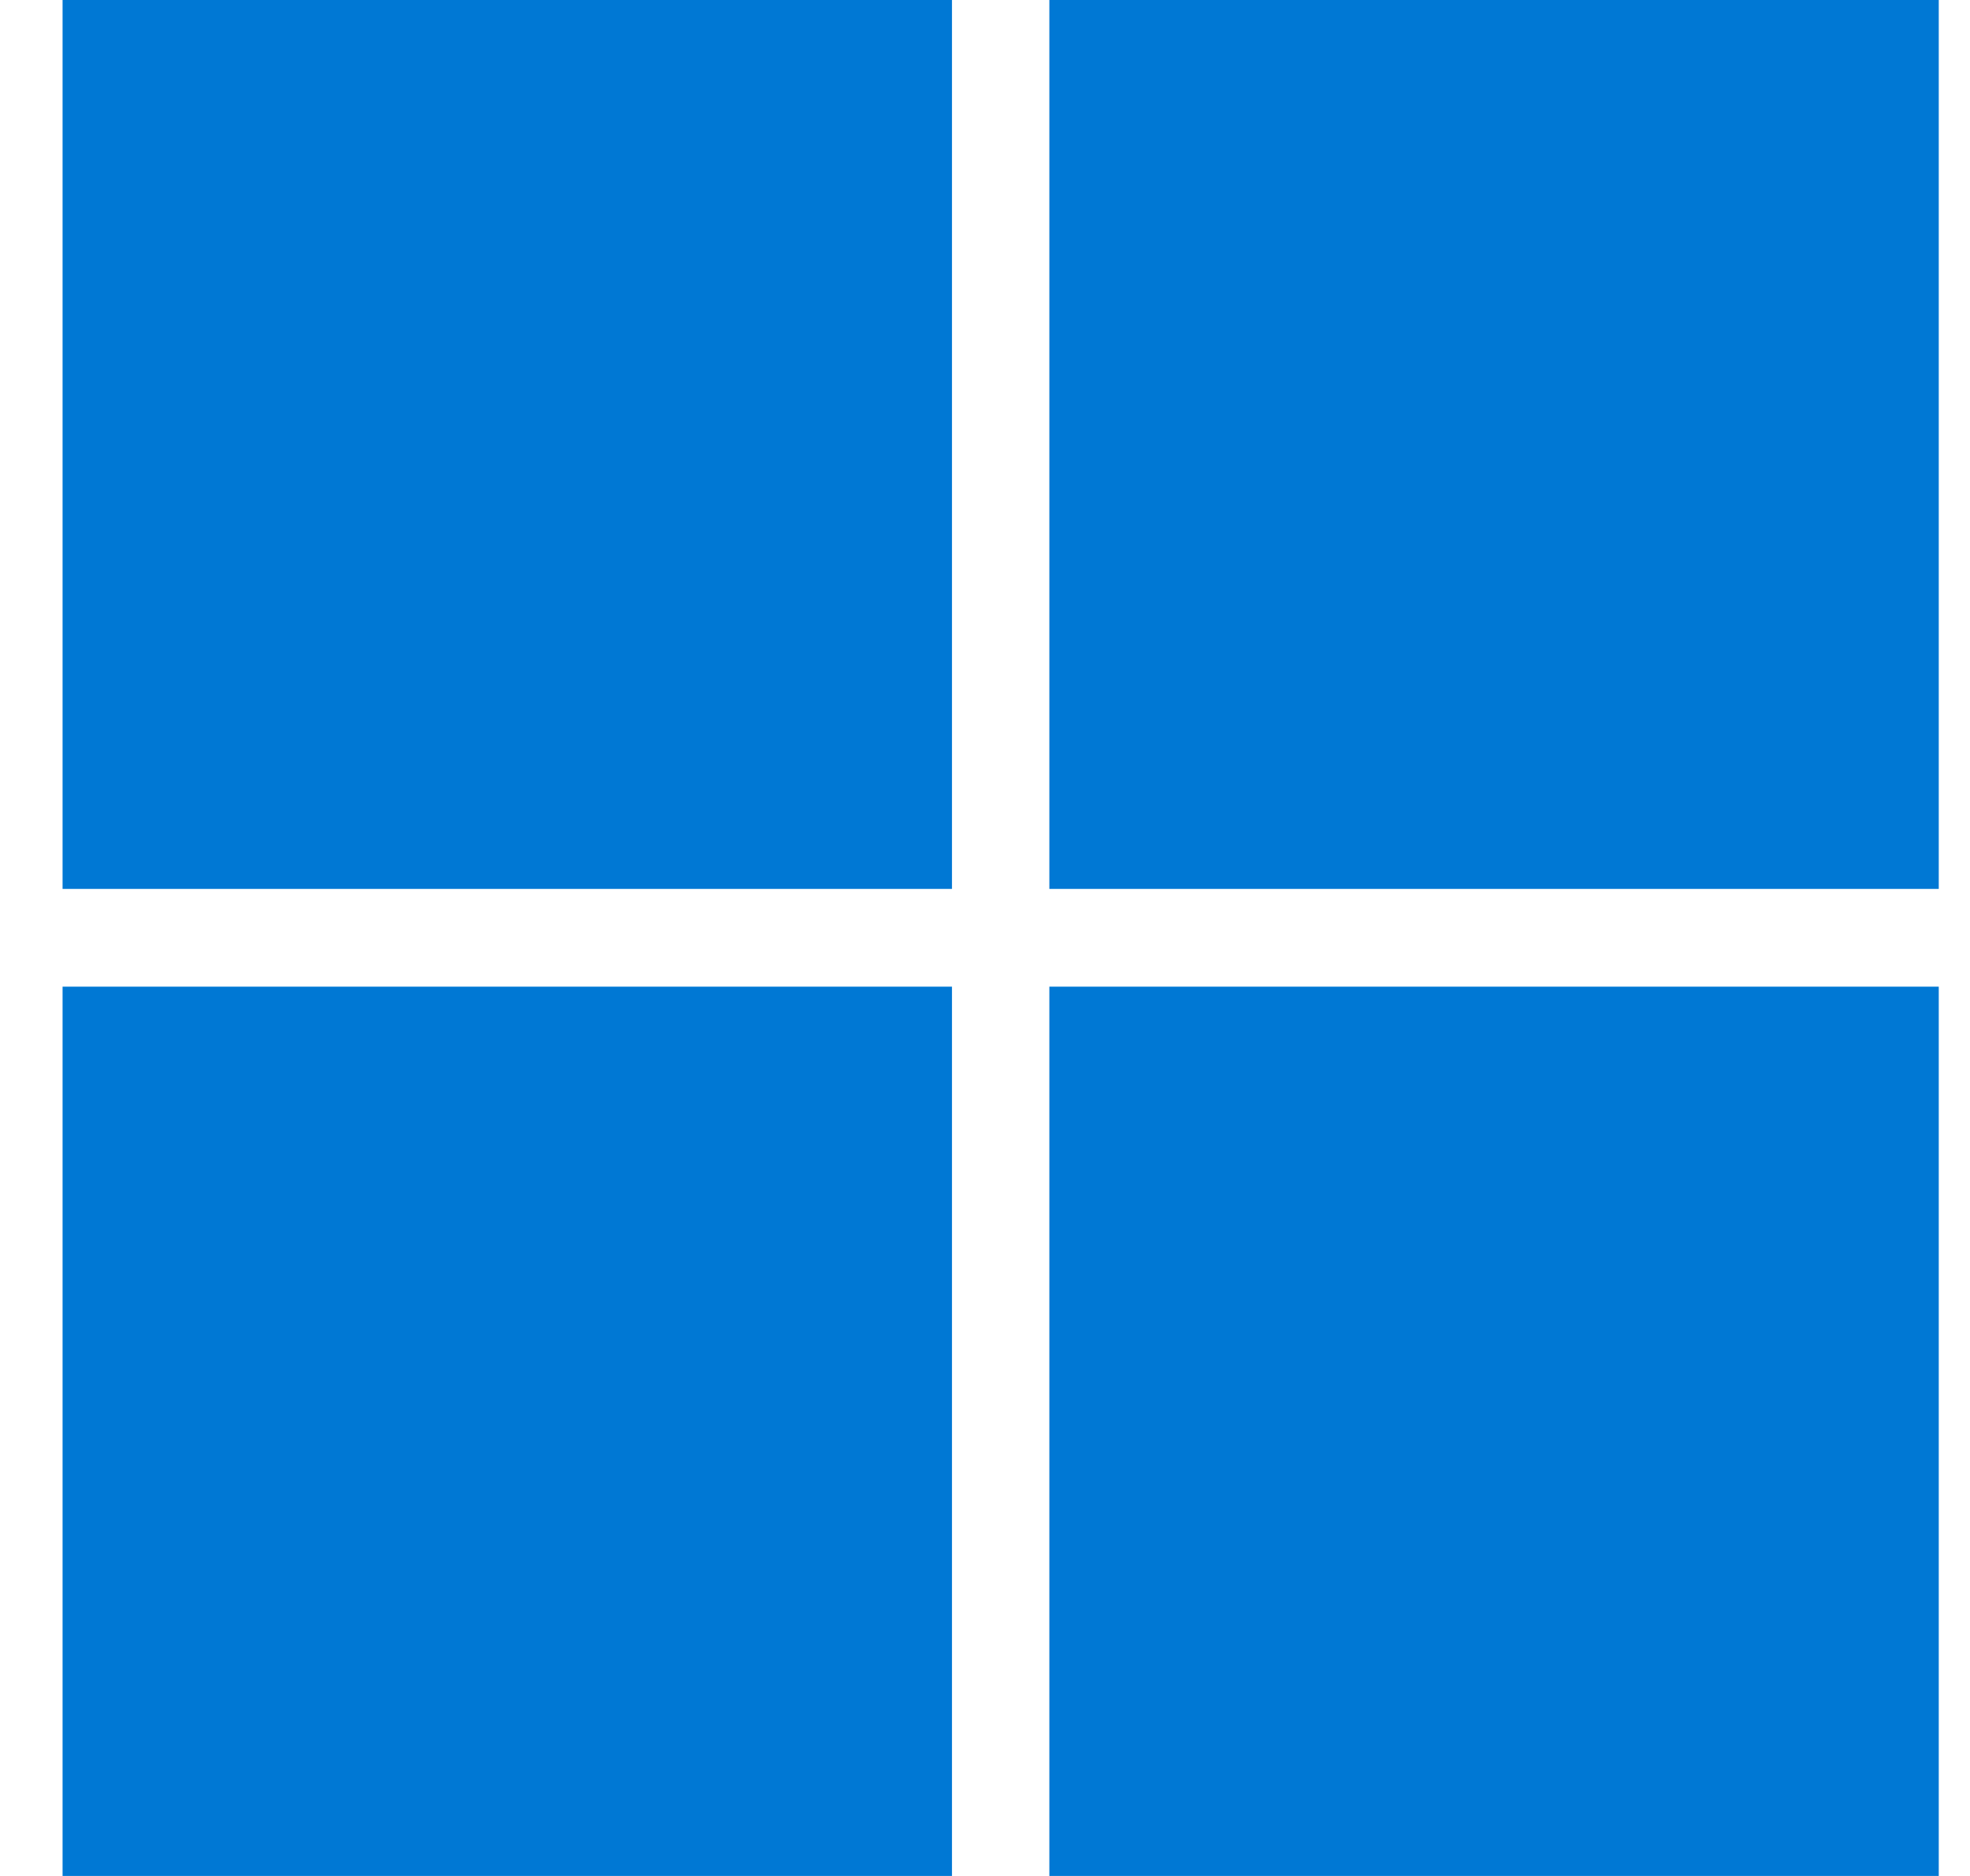 <svg width="21" height="20" viewBox="0 0 21 20" fill="none" xmlns="http://www.w3.org/2000/svg">
<g id="Frame" clip-path="url(#clip0_1_1215)">
<path id="Vector" d="M0.667 0H10.148V9.477H0.667V0ZM11.186 0H20.667V9.477H11.186V0ZM0.667 10.519H10.148V20H0.667V10.519ZM11.186 10.519H20.667V20H11.186" fill="#0078D4"/>
</g>
<defs>
<clipPath id="clip0_1_1215">
<rect width="20" height="20" fill="white" transform="translate(0.667)"/>
</clipPath>
</defs>
</svg>
